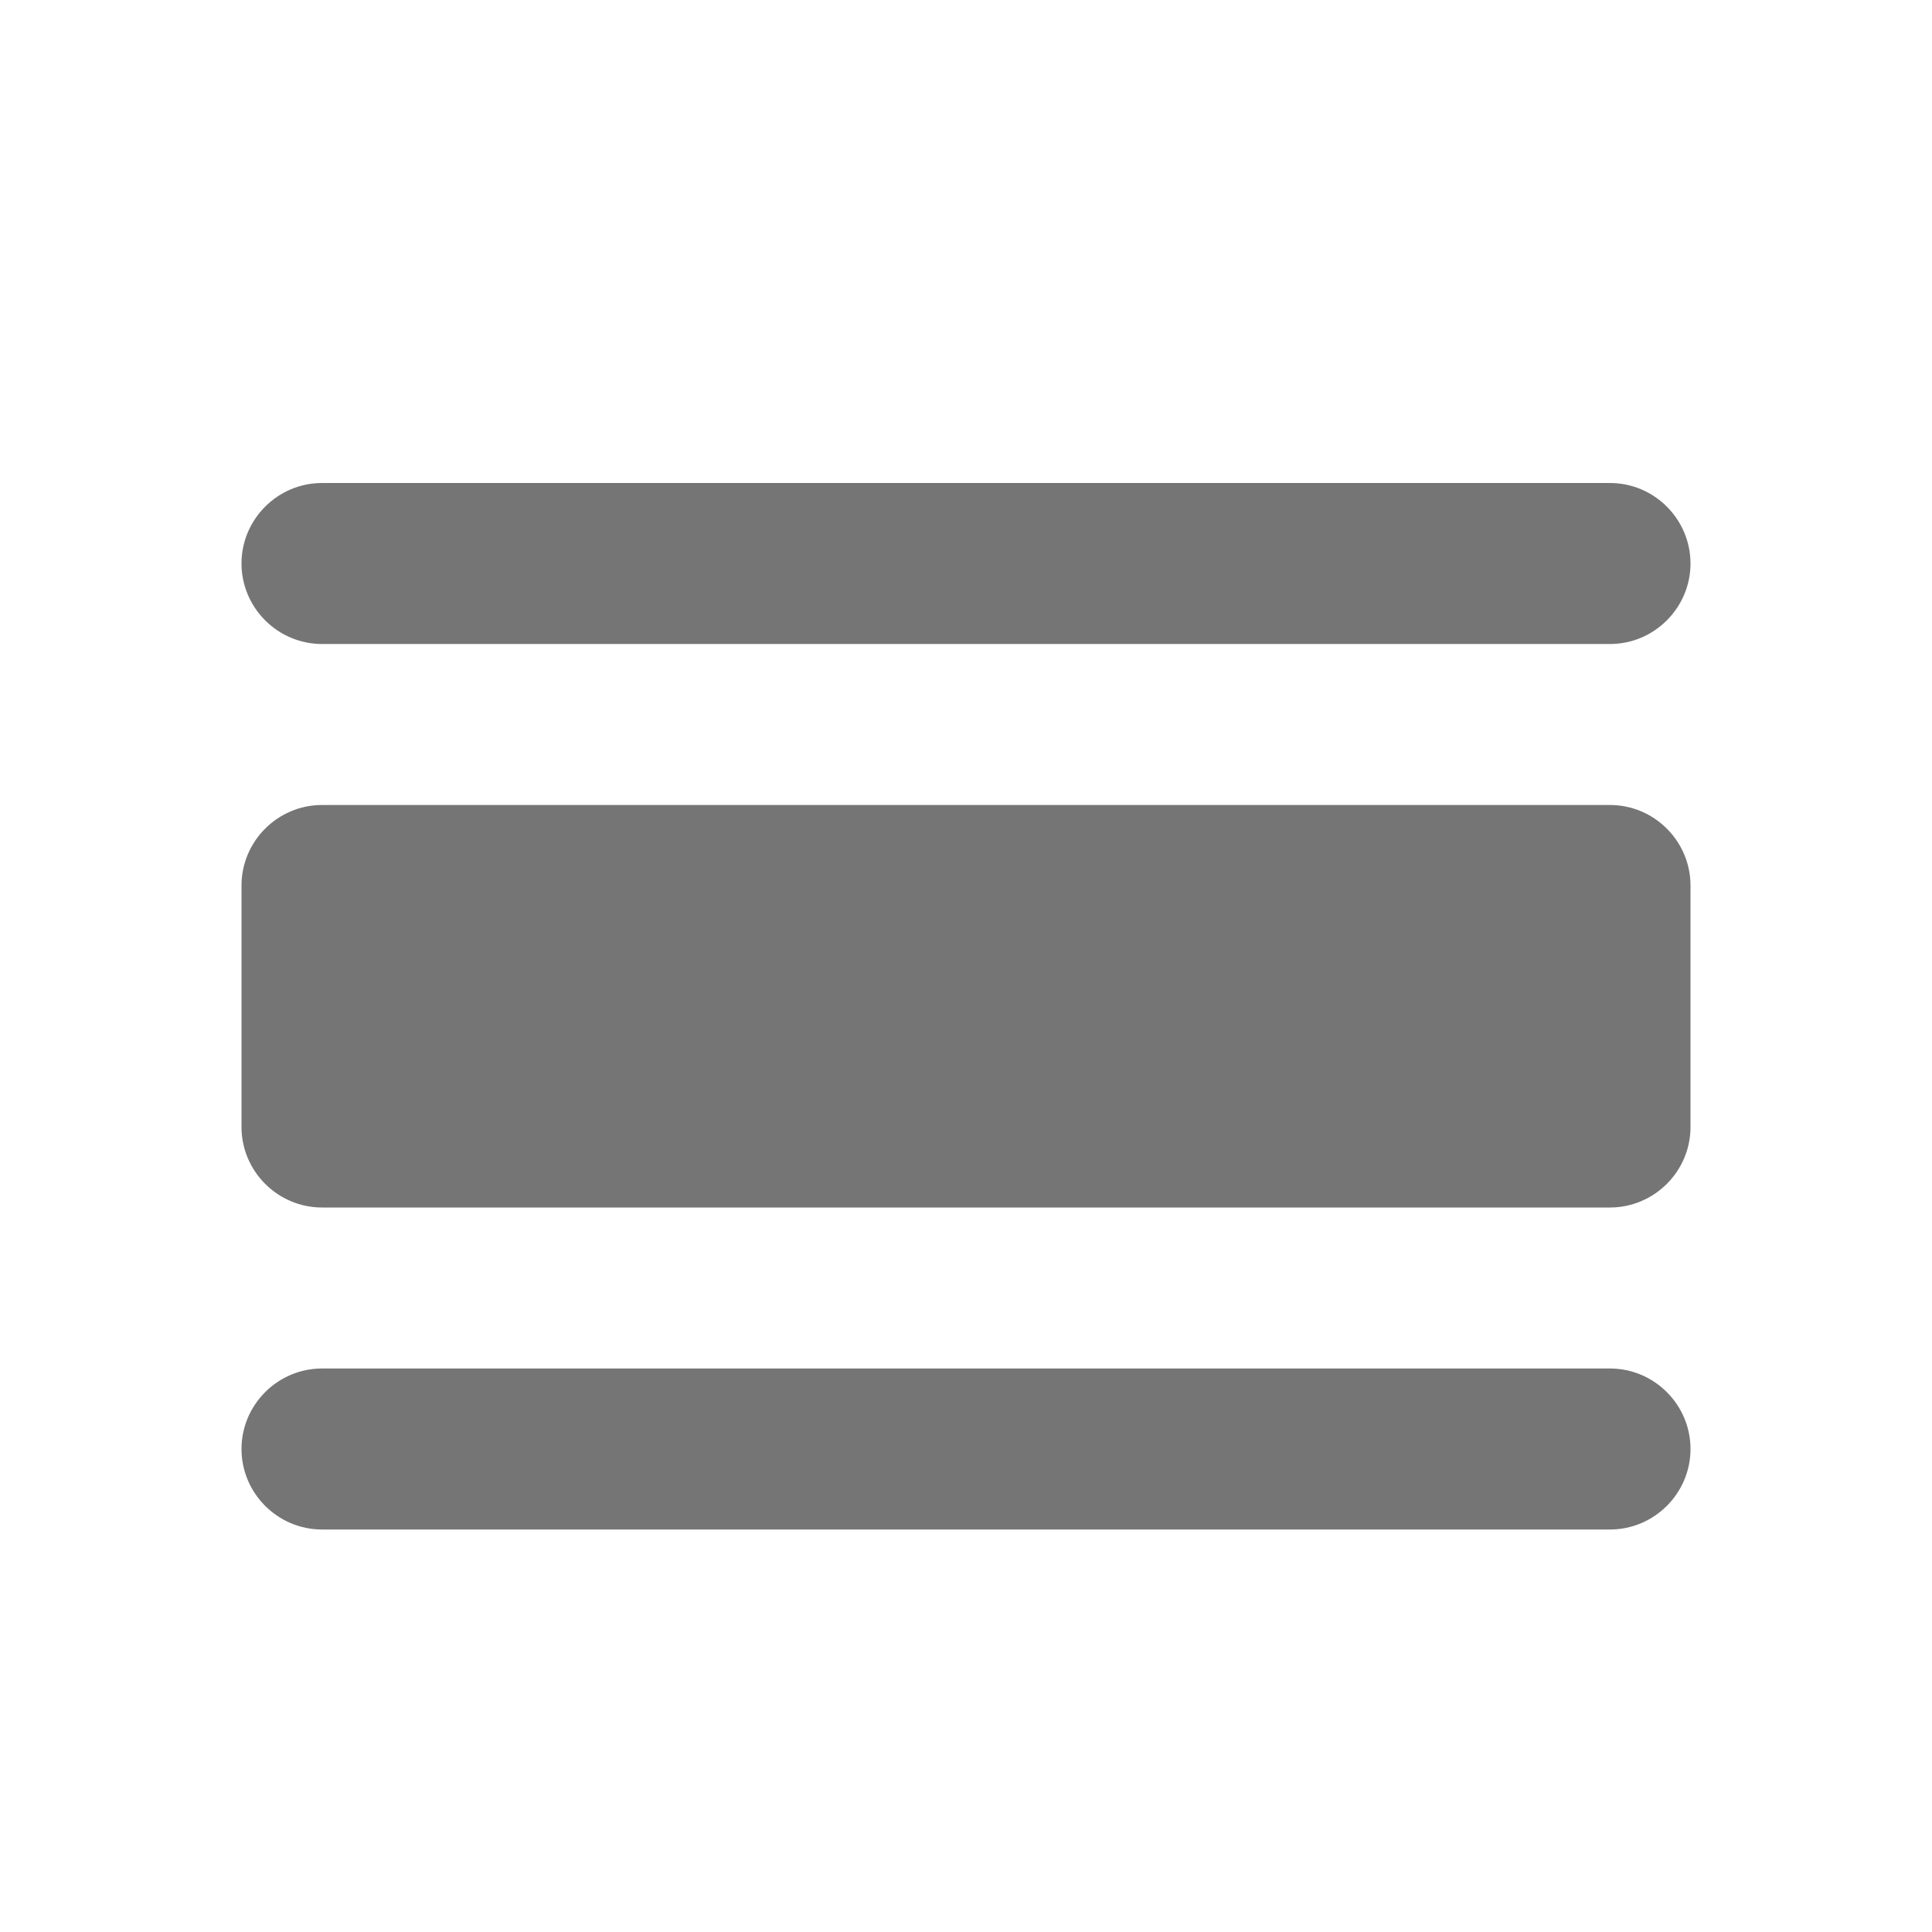 <svg width="24" height="24" viewBox="0 0 24 24" fill="none" xmlns="http://www.w3.org/2000/svg">
<path d="M4 17H20C20.55 17 21 17.45 21 18C21 18.55 20.55 19 20 19H4C3.45 19 3 18.55 3 18C3 17.45 3.45 17 4 17ZM4 10H20C20.55 10 21 10.45 21 11V14C21 14.55 20.55 15 20 15H4C3.45 15 3 14.55 3 14V11C3 10.45 3.45 10 4 10ZM4 6H20C20.55 6 21 6.45 21 7C21 7.55 20.55 8 20 8H4C3.45 8 3 7.55 3 7C3 6.45 3.45 6 4 6Z" fill="black" fill-opacity="0.54"/>
</svg>
